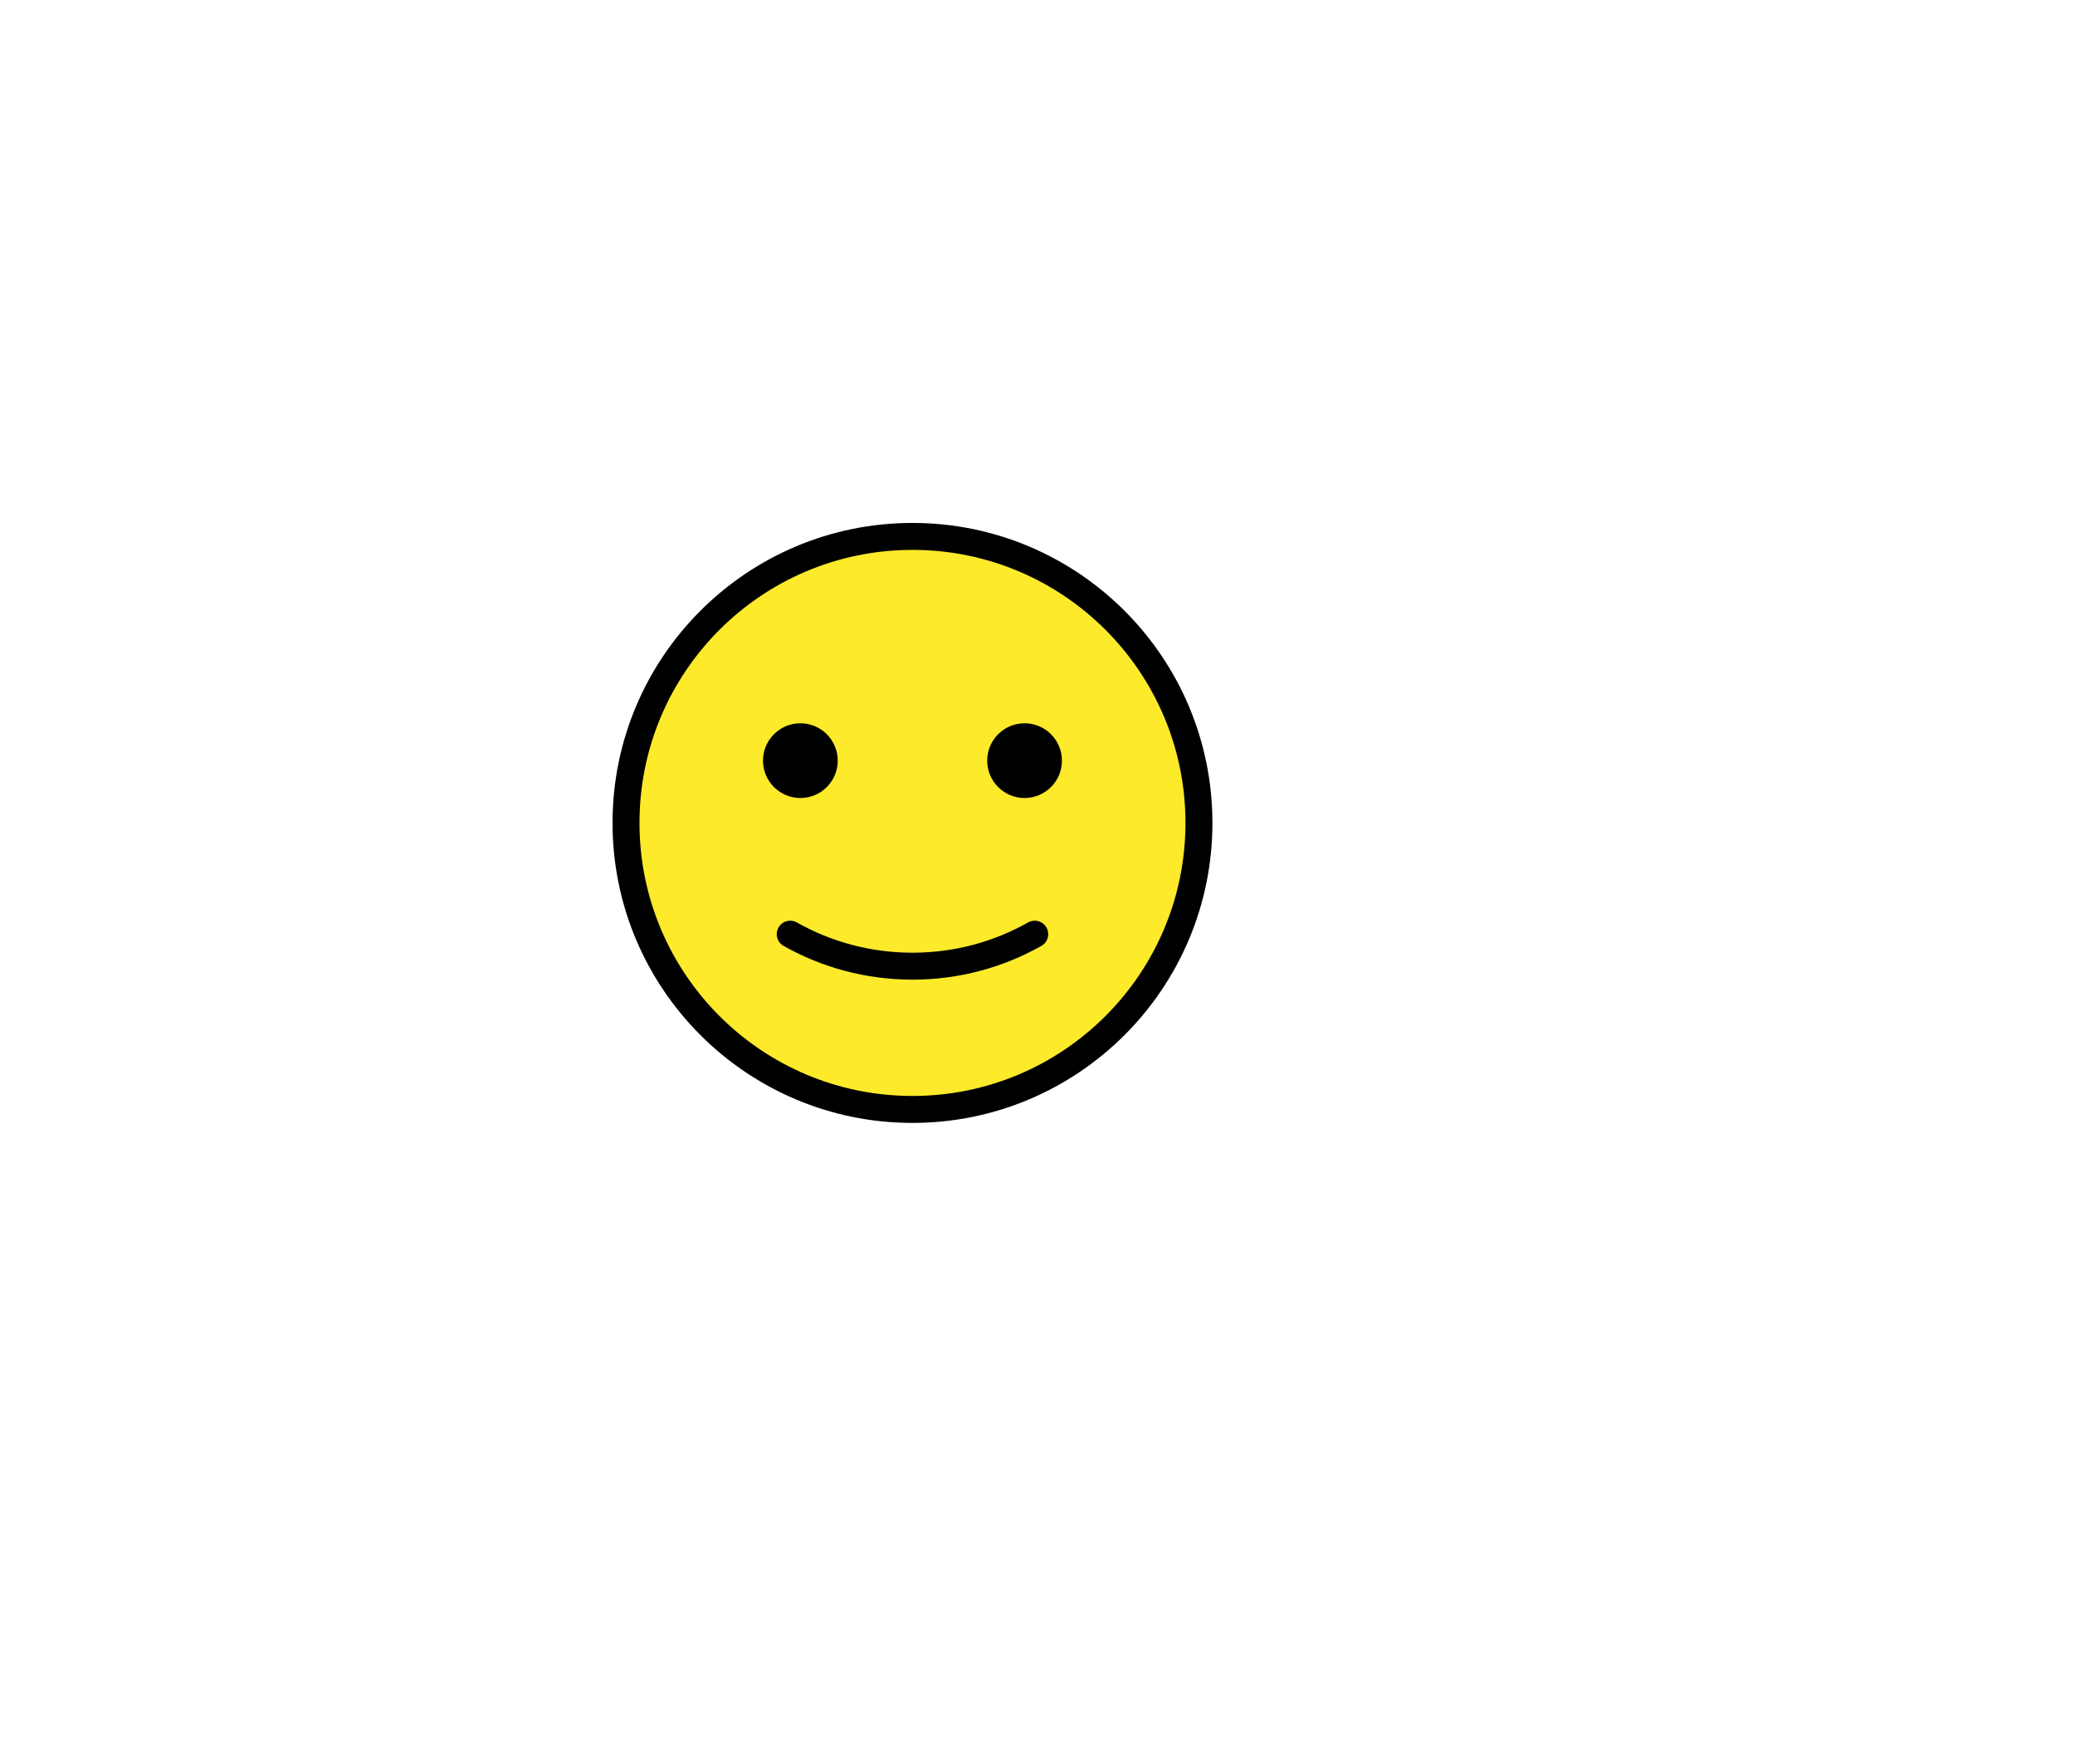 <svg version="1.1" xmlns="http://www.w3.org/2000/svg" xmlns:xlink="http://www.w3.org/1999/xlink" width="105.89" height="90" viewBox="0,0,105.89,90"><g transform="translate(-193.435,-138.011)"><g data-paper-data="{&quot;isPaintingLayer&quot;:true}" fill-rule="nonzero" stroke-miterlimit="10" stroke-dasharray="" stroke-dashoffset="0" style="mix-blend-mode: normal"><path d="M225.381,180c0,-8.074 6.545,-14.619 14.619,-14.619c8.074,0 14.619,6.545 14.619,14.619c0,8.074 -6.545,14.619 -14.619,14.619c-8.074,0 -14.619,-6.545 -14.619,-14.619z" fill="#fcea2b" stroke="none" stroke-width="1" stroke-linecap="butt" stroke-linejoin="miter"/><path d="M225.381,180c0,-8.074 6.545,-14.619 14.619,-14.619c8.074,0 14.619,6.545 14.619,14.619c0,8.074 -6.545,14.619 -14.619,14.619c-8.074,0 -14.619,-6.545 -14.619,-14.619z" fill="none" stroke="#000000" stroke-width="1.375" stroke-linecap="round" stroke-linejoin="round"/><path d="M246.239,185.676c-1.843,1.04 -3.971,1.633 -6.239,1.633c-2.267,0 -4.396,-0.593 -6.239,-1.633" fill="none" stroke="#000000" stroke-width="1.375" stroke-linecap="round" stroke-linejoin="round"/><path d="M236.186,176.822c0,1.053 -0.855,1.907 -1.907,1.907c-1.052,0 -1.907,-0.854 -1.907,-1.907c0,-1.052 0.855,-1.907 1.907,-1.907c1.052,0 1.907,0.855 1.907,1.907" fill="#000000" stroke="none" stroke-width="1" stroke-linecap="butt" stroke-linejoin="miter"/><path d="M247.627,176.822c0,1.053 -0.855,1.907 -1.907,1.907c-1.052,0 -1.907,-0.854 -1.907,-1.907c0,-1.052 0.855,-1.907 1.907,-1.907c1.052,0 1.907,0.855 1.907,1.907" fill="#000000" stroke="none" stroke-width="1" stroke-linecap="butt" stroke-linejoin="miter"/><path d="M193.435,228.011v-90h105.89v90z" fill="none" stroke="none" stroke-width="NaN" stroke-linecap="butt" stroke-linejoin="miter"/></g></g></svg>